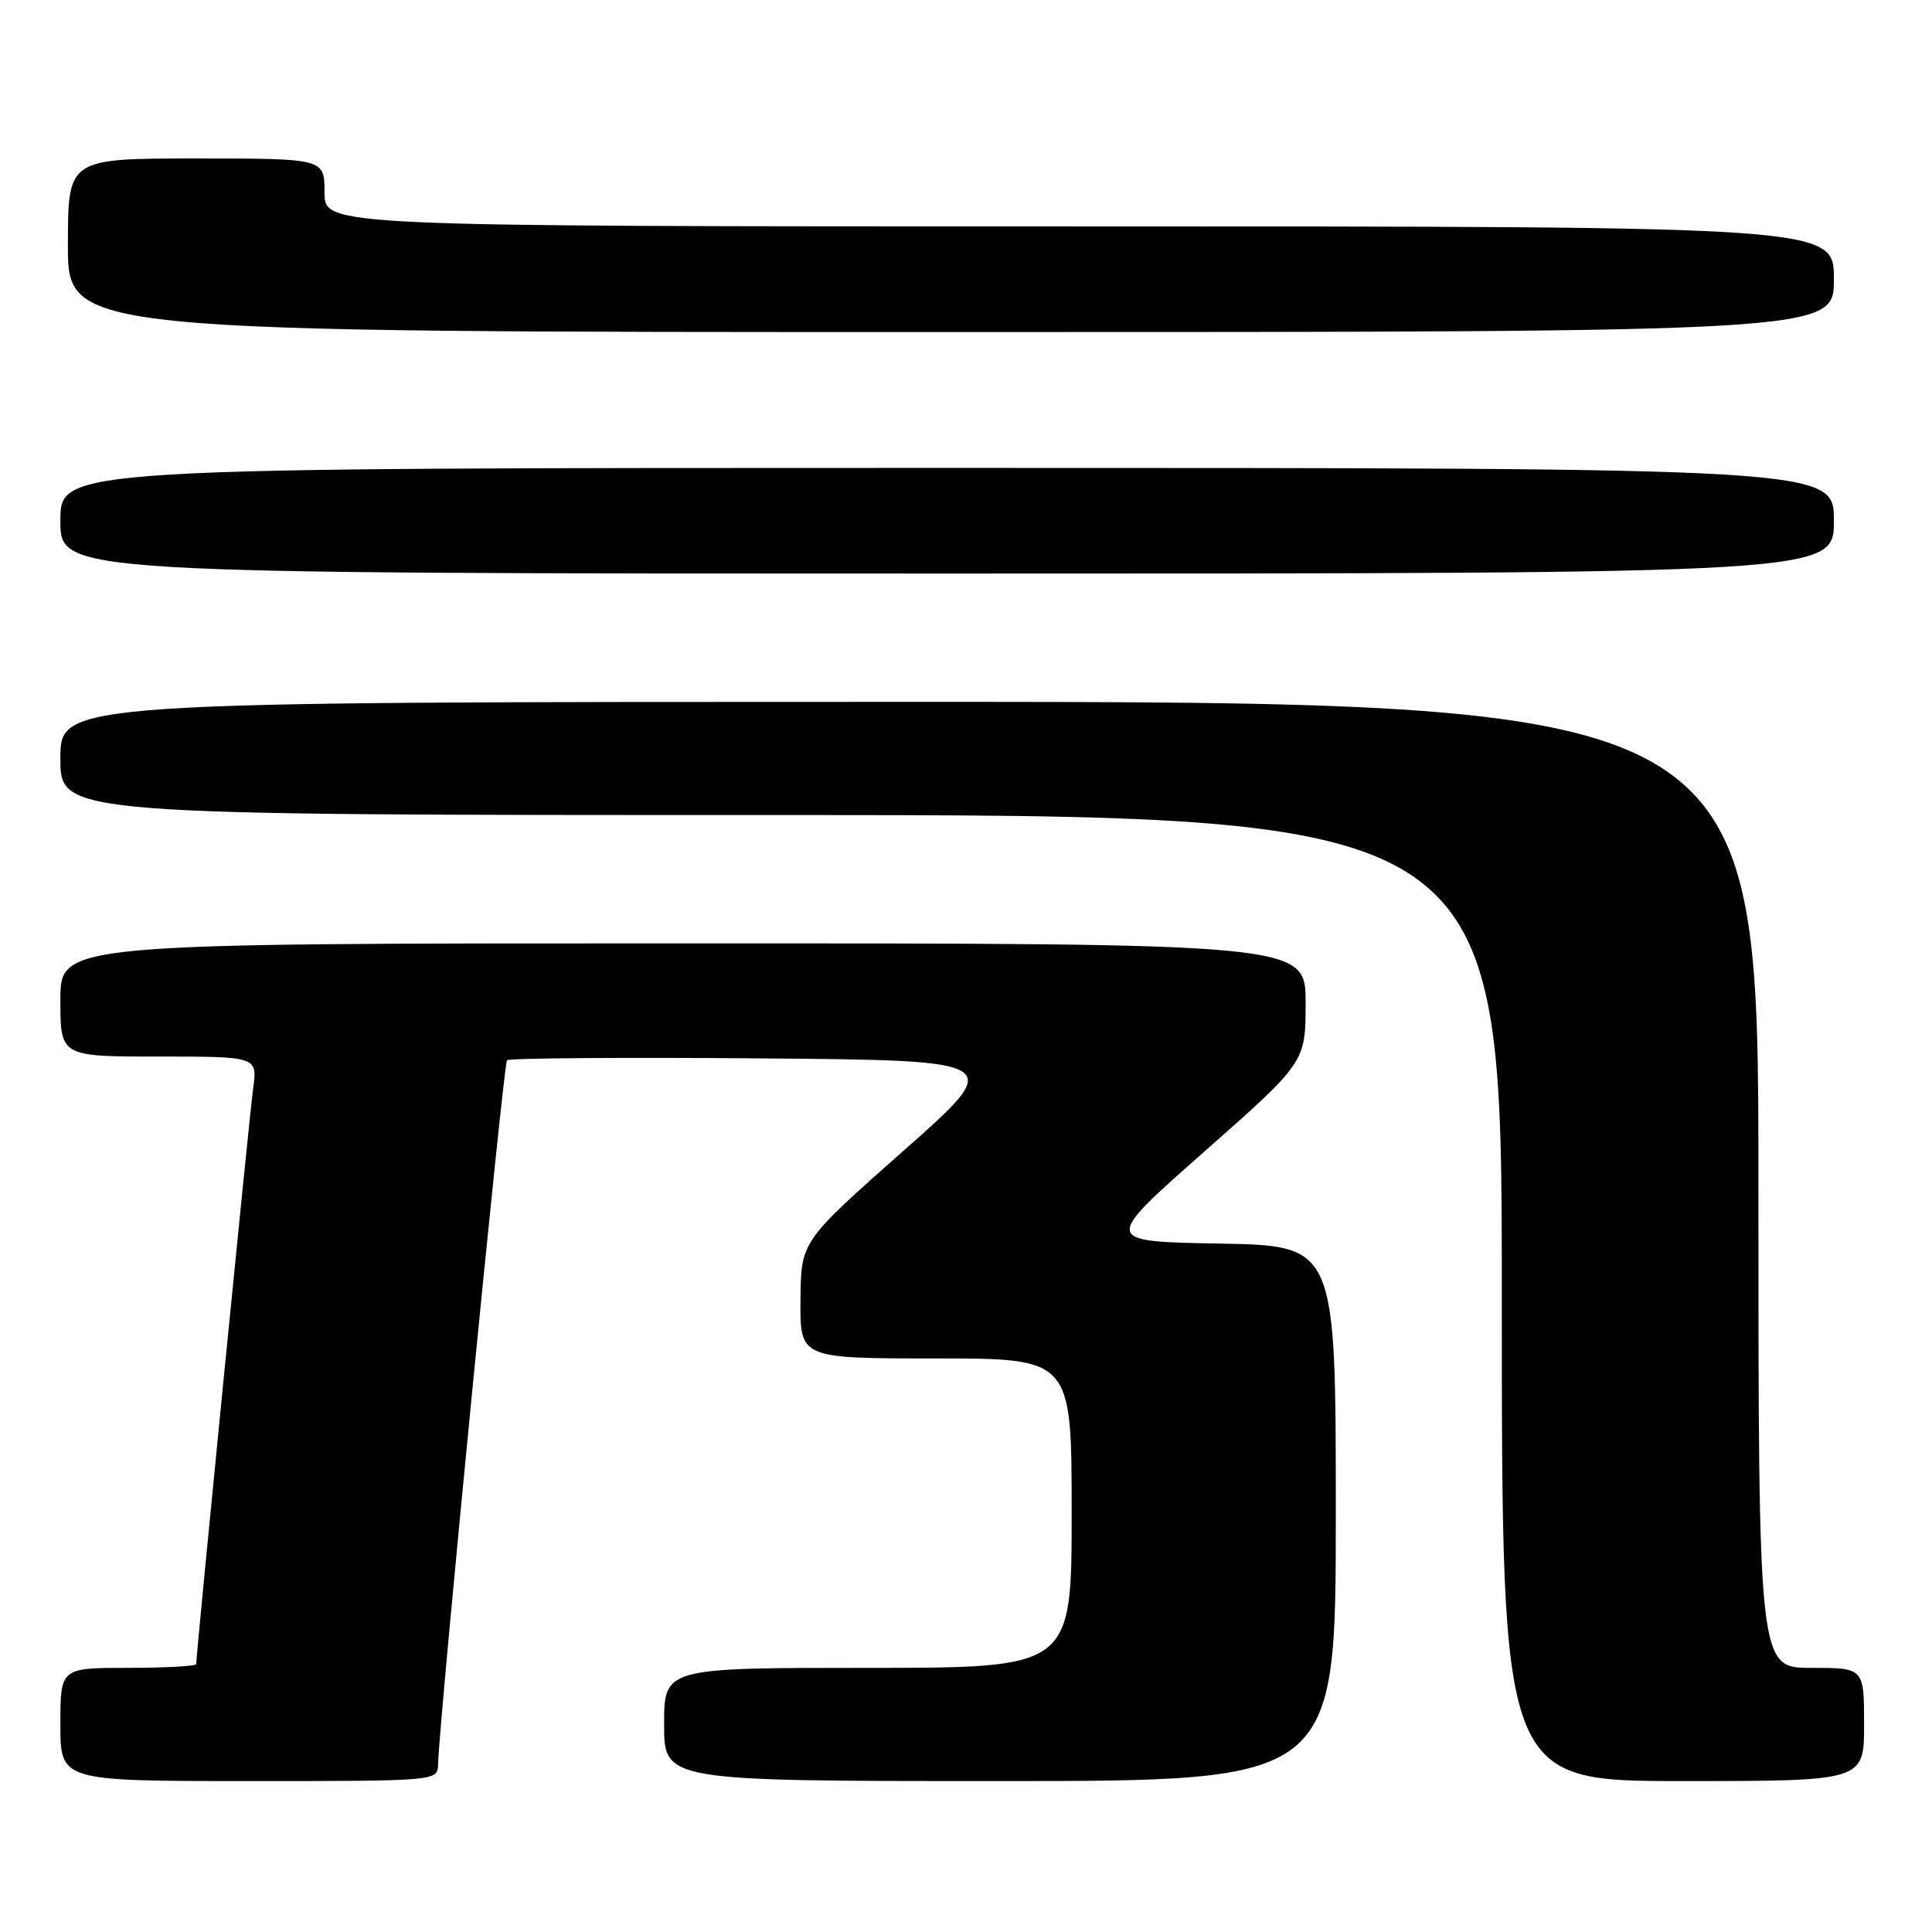 <?xml version="1.0" encoding="UTF-8" standalone="no"?>
<!DOCTYPE svg PUBLIC "-//W3C//DTD SVG 1.1//EN" "http://www.w3.org/Graphics/SVG/1.1/DTD/svg11.dtd" >
<svg xmlns="http://www.w3.org/2000/svg" xmlns:xlink="http://www.w3.org/1999/xlink" version="1.1" viewBox="0 0 256 256">
 <g >
 <path fill="currentColor"
d=" M 58.05 233.75 C 58.16 228.31 66.71 140.96 67.18 140.49 C 67.46 140.21 82.45 140.09 100.48 140.24 C 133.27 140.50 133.27 140.50 119.70 152.50 C 106.13 164.50 106.13 164.50 106.07 172.25 C 106.00 180.00 106.00 180.00 124.00 180.00 C 142.00 180.00 142.00 180.00 142.00 200.50 C 142.00 221.00 142.00 221.00 115.00 221.00 C 88.00 221.00 88.00 221.00 88.00 228.50 C 88.00 236.00 88.00 236.00 132.50 236.00 C 177.00 236.00 177.00 236.00 177.00 200.53 C 177.00 165.05 177.00 165.05 161.55 164.78 C 146.09 164.50 146.09 164.50 159.55 152.62 C 173.00 140.75 173.00 140.75 173.00 132.87 C 173.00 125.00 173.00 125.00 90.50 125.00 C 8.00 125.00 8.00 125.00 8.00 132.50 C 8.00 140.00 8.00 140.00 21.06 140.00 C 34.12 140.00 34.12 140.00 33.54 144.25 C 33.04 147.89 26.00 219.09 26.00 220.50 C 26.00 220.77 21.95 221.00 17.00 221.00 C 8.00 221.00 8.00 221.00 8.00 228.50 C 8.00 236.00 8.00 236.00 33.00 236.00 C 58.00 236.00 58.00 236.00 58.05 233.75 Z  M 247.00 228.50 C 247.00 221.00 247.00 221.00 240.00 221.00 C 233.00 221.00 233.00 221.00 233.00 157.00 C 233.00 93.00 233.00 93.00 120.50 93.00 C 8.00 93.00 8.00 93.00 8.00 100.50 C 8.00 108.00 8.00 108.00 103.50 108.00 C 199.00 108.00 199.00 108.00 199.00 172.00 C 199.00 236.00 199.00 236.00 223.00 236.00 C 247.00 236.00 247.00 236.00 247.00 228.50 Z  M 243.00 69.00 C 243.00 62.00 243.00 62.00 125.50 62.00 C 8.00 62.00 8.00 62.00 8.00 69.00 C 8.00 76.00 8.00 76.00 125.50 76.00 C 243.00 76.00 243.00 76.00 243.00 69.00 Z  M 243.00 37.00 C 243.00 30.00 243.00 30.00 143.00 30.00 C 43.00 30.00 43.00 30.00 43.00 25.50 C 43.00 21.00 43.00 21.00 26.00 21.00 C 9.00 21.00 9.00 21.00 9.00 32.50 C 9.00 44.00 9.00 44.00 126.00 44.00 C 243.00 44.00 243.00 44.00 243.00 37.00 Z "/>
</g>
</svg>